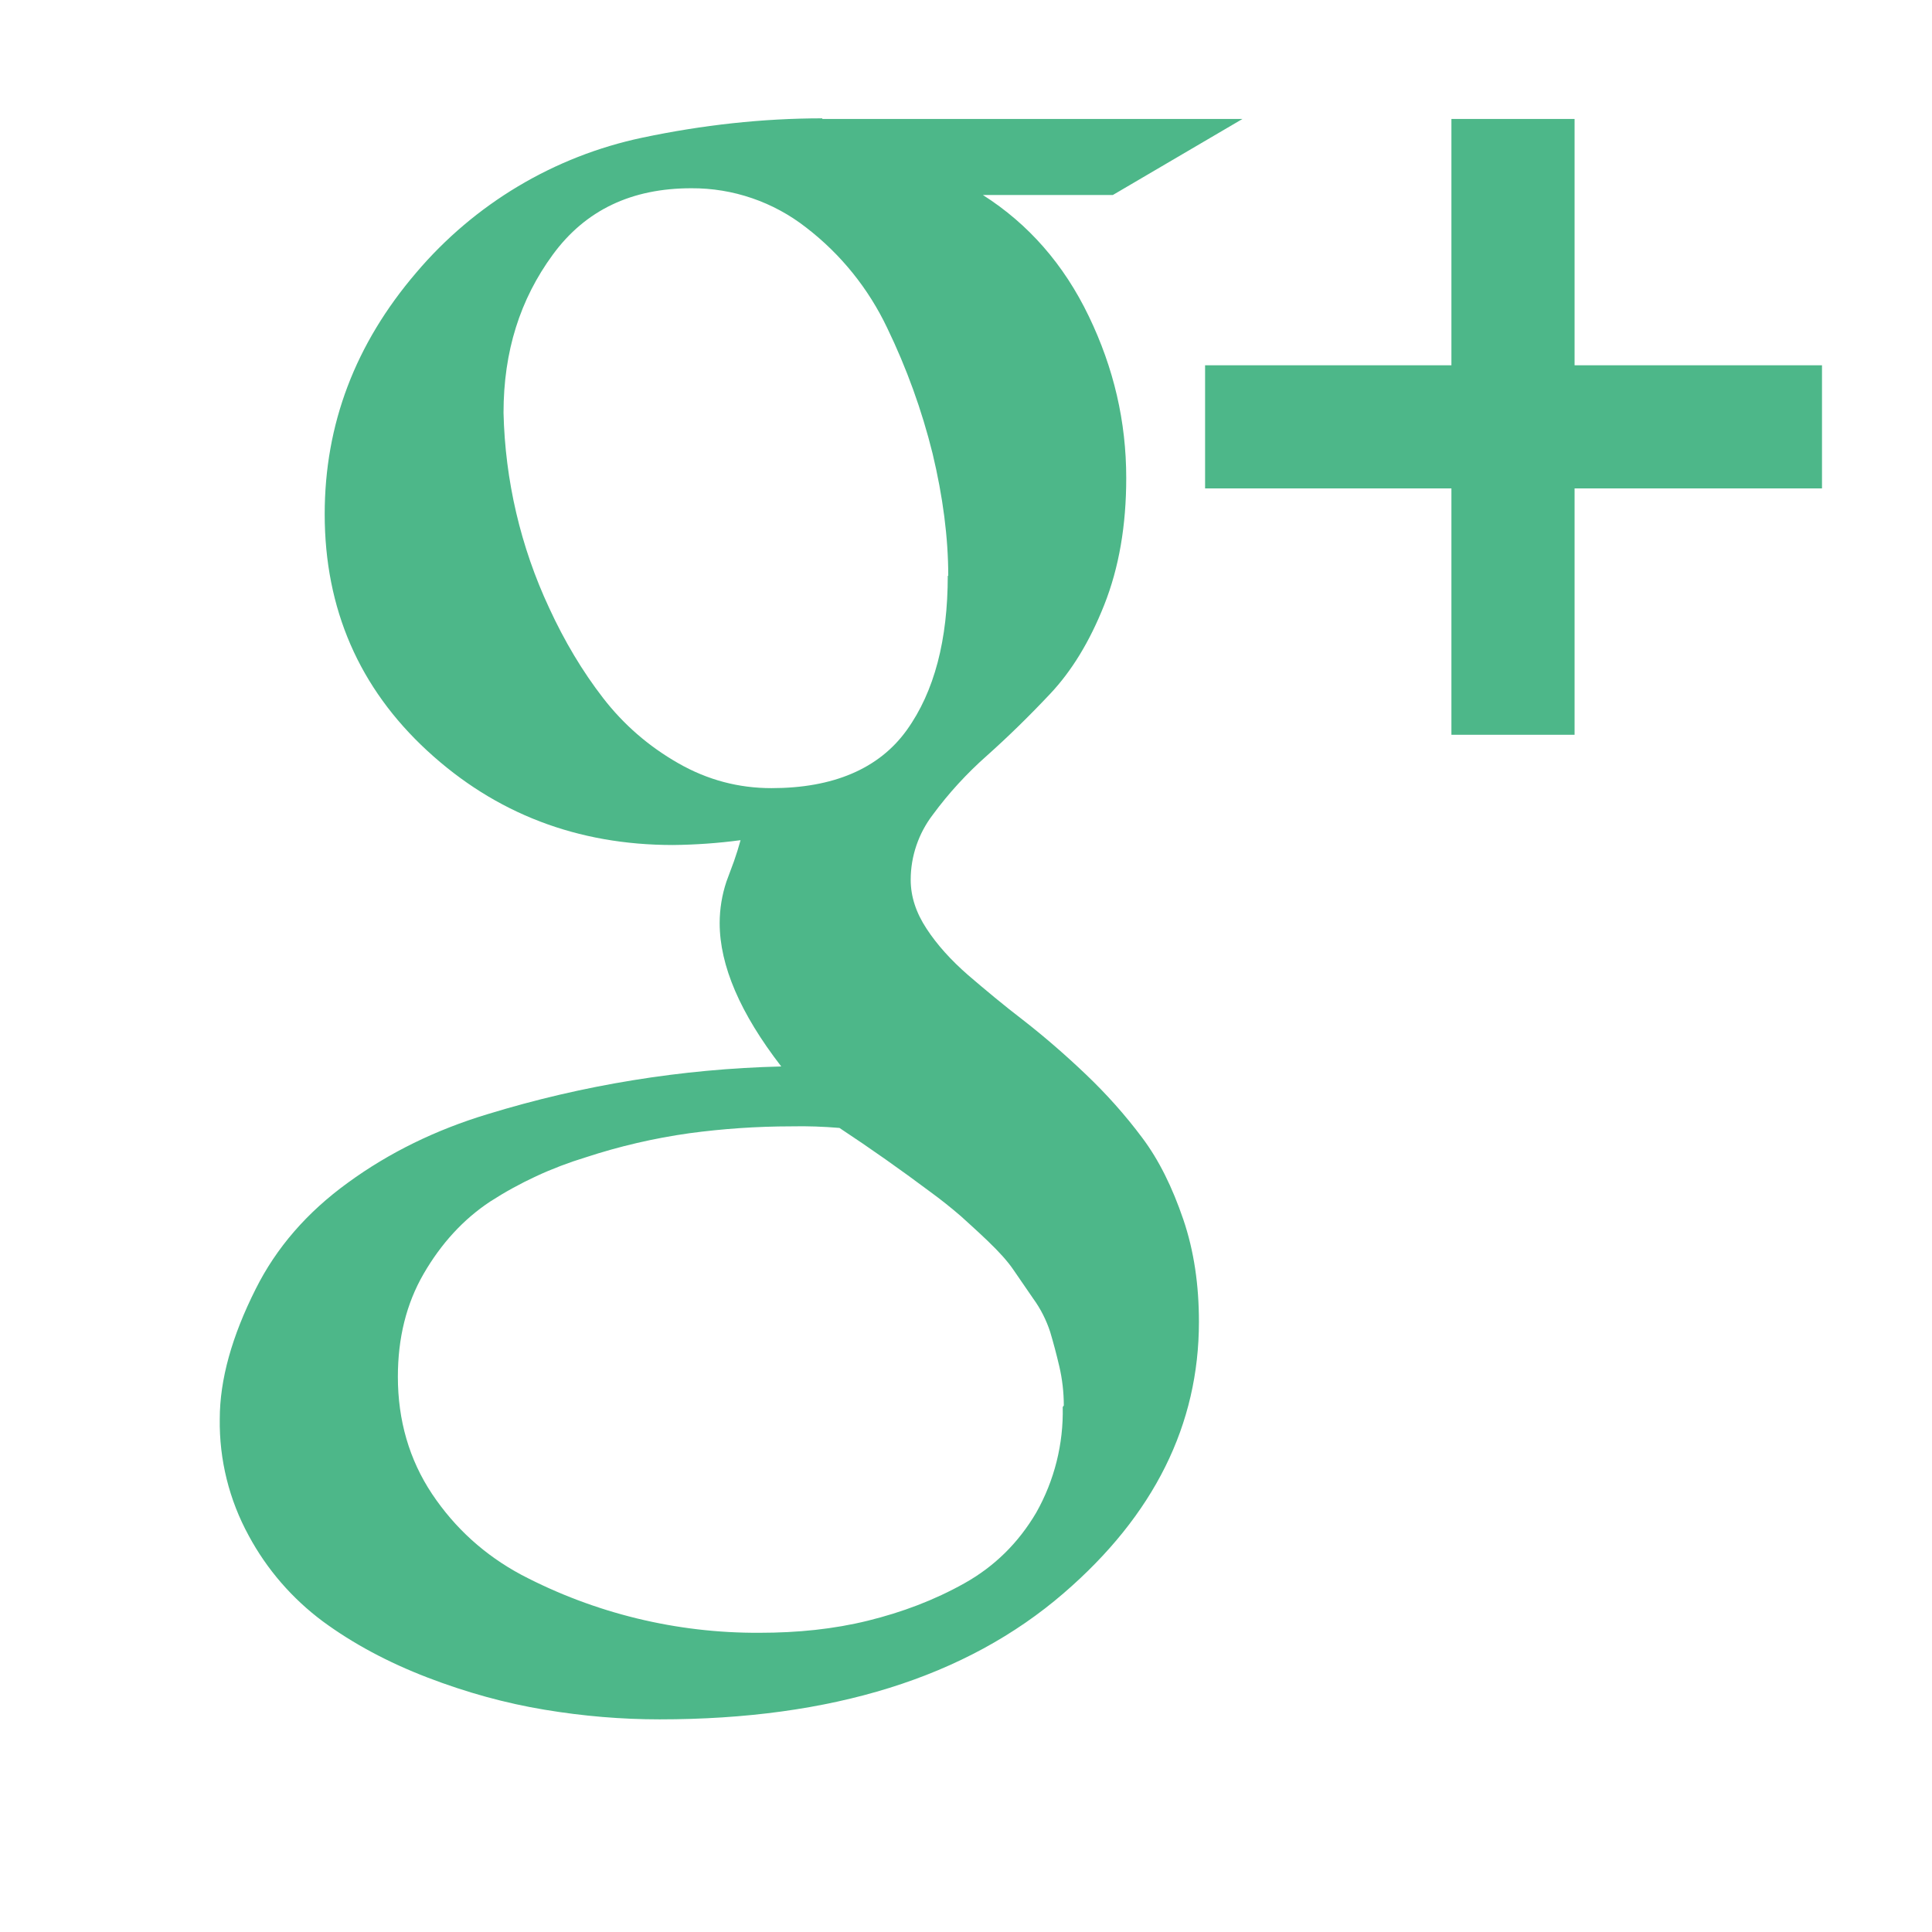 <?xml version="1.0" encoding="utf-8"?>
<!-- Generator: Adobe Illustrator 17.0.2, SVG Export Plug-In . SVG Version: 6.00 Build 0)  -->
<!DOCTYPE svg PUBLIC "-//W3C//DTD SVG 1.1//EN" "http://www.w3.org/Graphics/SVG/1.1/DTD/svg11.dtd">
<svg version="1.1" id="Layer_1" xmlns="http://www.w3.org/2000/svg" xmlns:xlink="http://www.w3.org/1999/xlink" x="0px" y="0px"
	 width="16px" height="16px" viewBox="0 0 16 16" enable-background="new 0 0 16 16" xml:space="preserve">
<path fill="#4DB789" d="M6.81,0.985h3.48l-1.074,0.63H8.14c0.377,0.24,0.67,0.574,0.877,1.004s0.31,0.872,0.31,1.34
	c0,0.393-0.06,0.742-0.182,1.05s-0.272,0.55-0.447,0.736s-0.35,0.357-0.526,0.514C8.007,6.405,7.857,6.568,7.726,6.746
	c-0.119,0.155-0.184,0.345-0.184,0.54c0,0.138,0.044,0.273,0.132,0.406c0.087,0.133,0.202,0.26,0.343,0.383
	c0.14,0.12,0.295,0.25,0.465,0.38c0.17,0.133,0.34,0.28,0.51,0.442s0.326,0.336,0.467,0.525c0.14,0.186,0.25,0.412,0.34,0.675
	c0.09,0.264,0.13,0.547,0.13,0.85c0,0.85-0.37,1.6-1.12,2.247c-0.807,0.697-1.922,1.045-3.346,1.045c-0.314,0-0.63-0.026-0.954-0.08
	c-0.32-0.053-0.645-0.142-0.97-0.267s-0.615-0.28-0.865-0.464c-0.254-0.189-0.464-0.431-0.614-0.71
	c-0.162-0.296-0.245-0.629-0.24-0.967c0-0.325,0.1-0.684,0.298-1.077c0.17-0.34,0.424-0.634,0.764-0.88
	c0.34-0.248,0.726-0.437,1.156-0.567C4.827,8.985,5.645,8.852,6.47,8.832c-0.34-0.44-0.51-0.836-0.51-1.187
	c0-0.117,0.019-0.233,0.056-0.344l0.063-0.17c0.02-0.057,0.038-0.115,0.054-0.173c-0.186,0.025-0.373,0.038-0.56,0.04
	c-0.79,0-1.47-0.26-2.034-0.78s-0.85-1.175-0.85-1.96c0-0.745,0.253-1.41,0.758-2C3.93,1.688,4.589,1.294,5.32,1.14
	c0.498-0.105,0.995-0.16,1.49-0.16L6.81,0.985z M8.81,11.64c0-0.11-0.013-0.22-0.037-0.323s-0.05-0.2-0.076-0.287
	c-0.032-0.098-0.079-0.191-0.14-0.275L8.39,10.512c-0.045-0.066-0.116-0.145-0.21-0.235s-0.17-0.157-0.22-0.203
	c-0.082-0.071-0.167-0.139-0.255-0.203C7.459,9.687,7.208,9.51,6.952,9.341C6.82,9.33,6.687,9.325,6.554,9.328
	c-0.287,0-0.57,0.02-0.845,0.057c-0.292,0.041-0.58,0.108-0.86,0.2C4.57,9.67,4.304,9.793,4.059,9.951
	c-0.222,0.147-0.405,0.347-0.55,0.597s-0.214,0.535-0.214,0.854c0,0.36,0.094,0.686,0.283,0.97c0.19,0.284,0.436,0.507,0.74,0.67
	c0.608,0.319,1.286,0.484,1.973,0.48c0.313,0,0.612-0.03,0.896-0.1s0.55-0.17,0.8-0.31c0.25-0.14,0.447-0.335,0.594-0.584
	c0.151-0.267,0.227-0.57,0.22-0.876L8.81,11.64z M7.853,4.77c0-0.318-0.044-0.656-0.13-1.015c-0.089-0.359-0.215-0.707-0.376-1.04
	c-0.155-0.326-0.384-0.61-0.67-0.83C6.405,1.672,6.07,1.557,5.725,1.559c-0.494,0-0.876,0.18-1.147,0.55s-0.408,0.8-0.408,1.31
	c0.013,0.559,0.141,1.109,0.378,1.616C4.675,5.311,4.824,5.56,4.994,5.78s0.377,0.4,0.622,0.54C5.86,6.46,6.118,6.527,6.389,6.527
	c0.51,0,0.89-0.16,1.12-0.48s0.34-0.75,0.34-1.28L7.853,4.77z M15.089,3.025v1.02H13.04v2.04h-1.02v-2.04H9.98v-1.02h2.04v-2.04
	h1.02v2.04h2.04L15.089,3.025z"/>
</svg>
